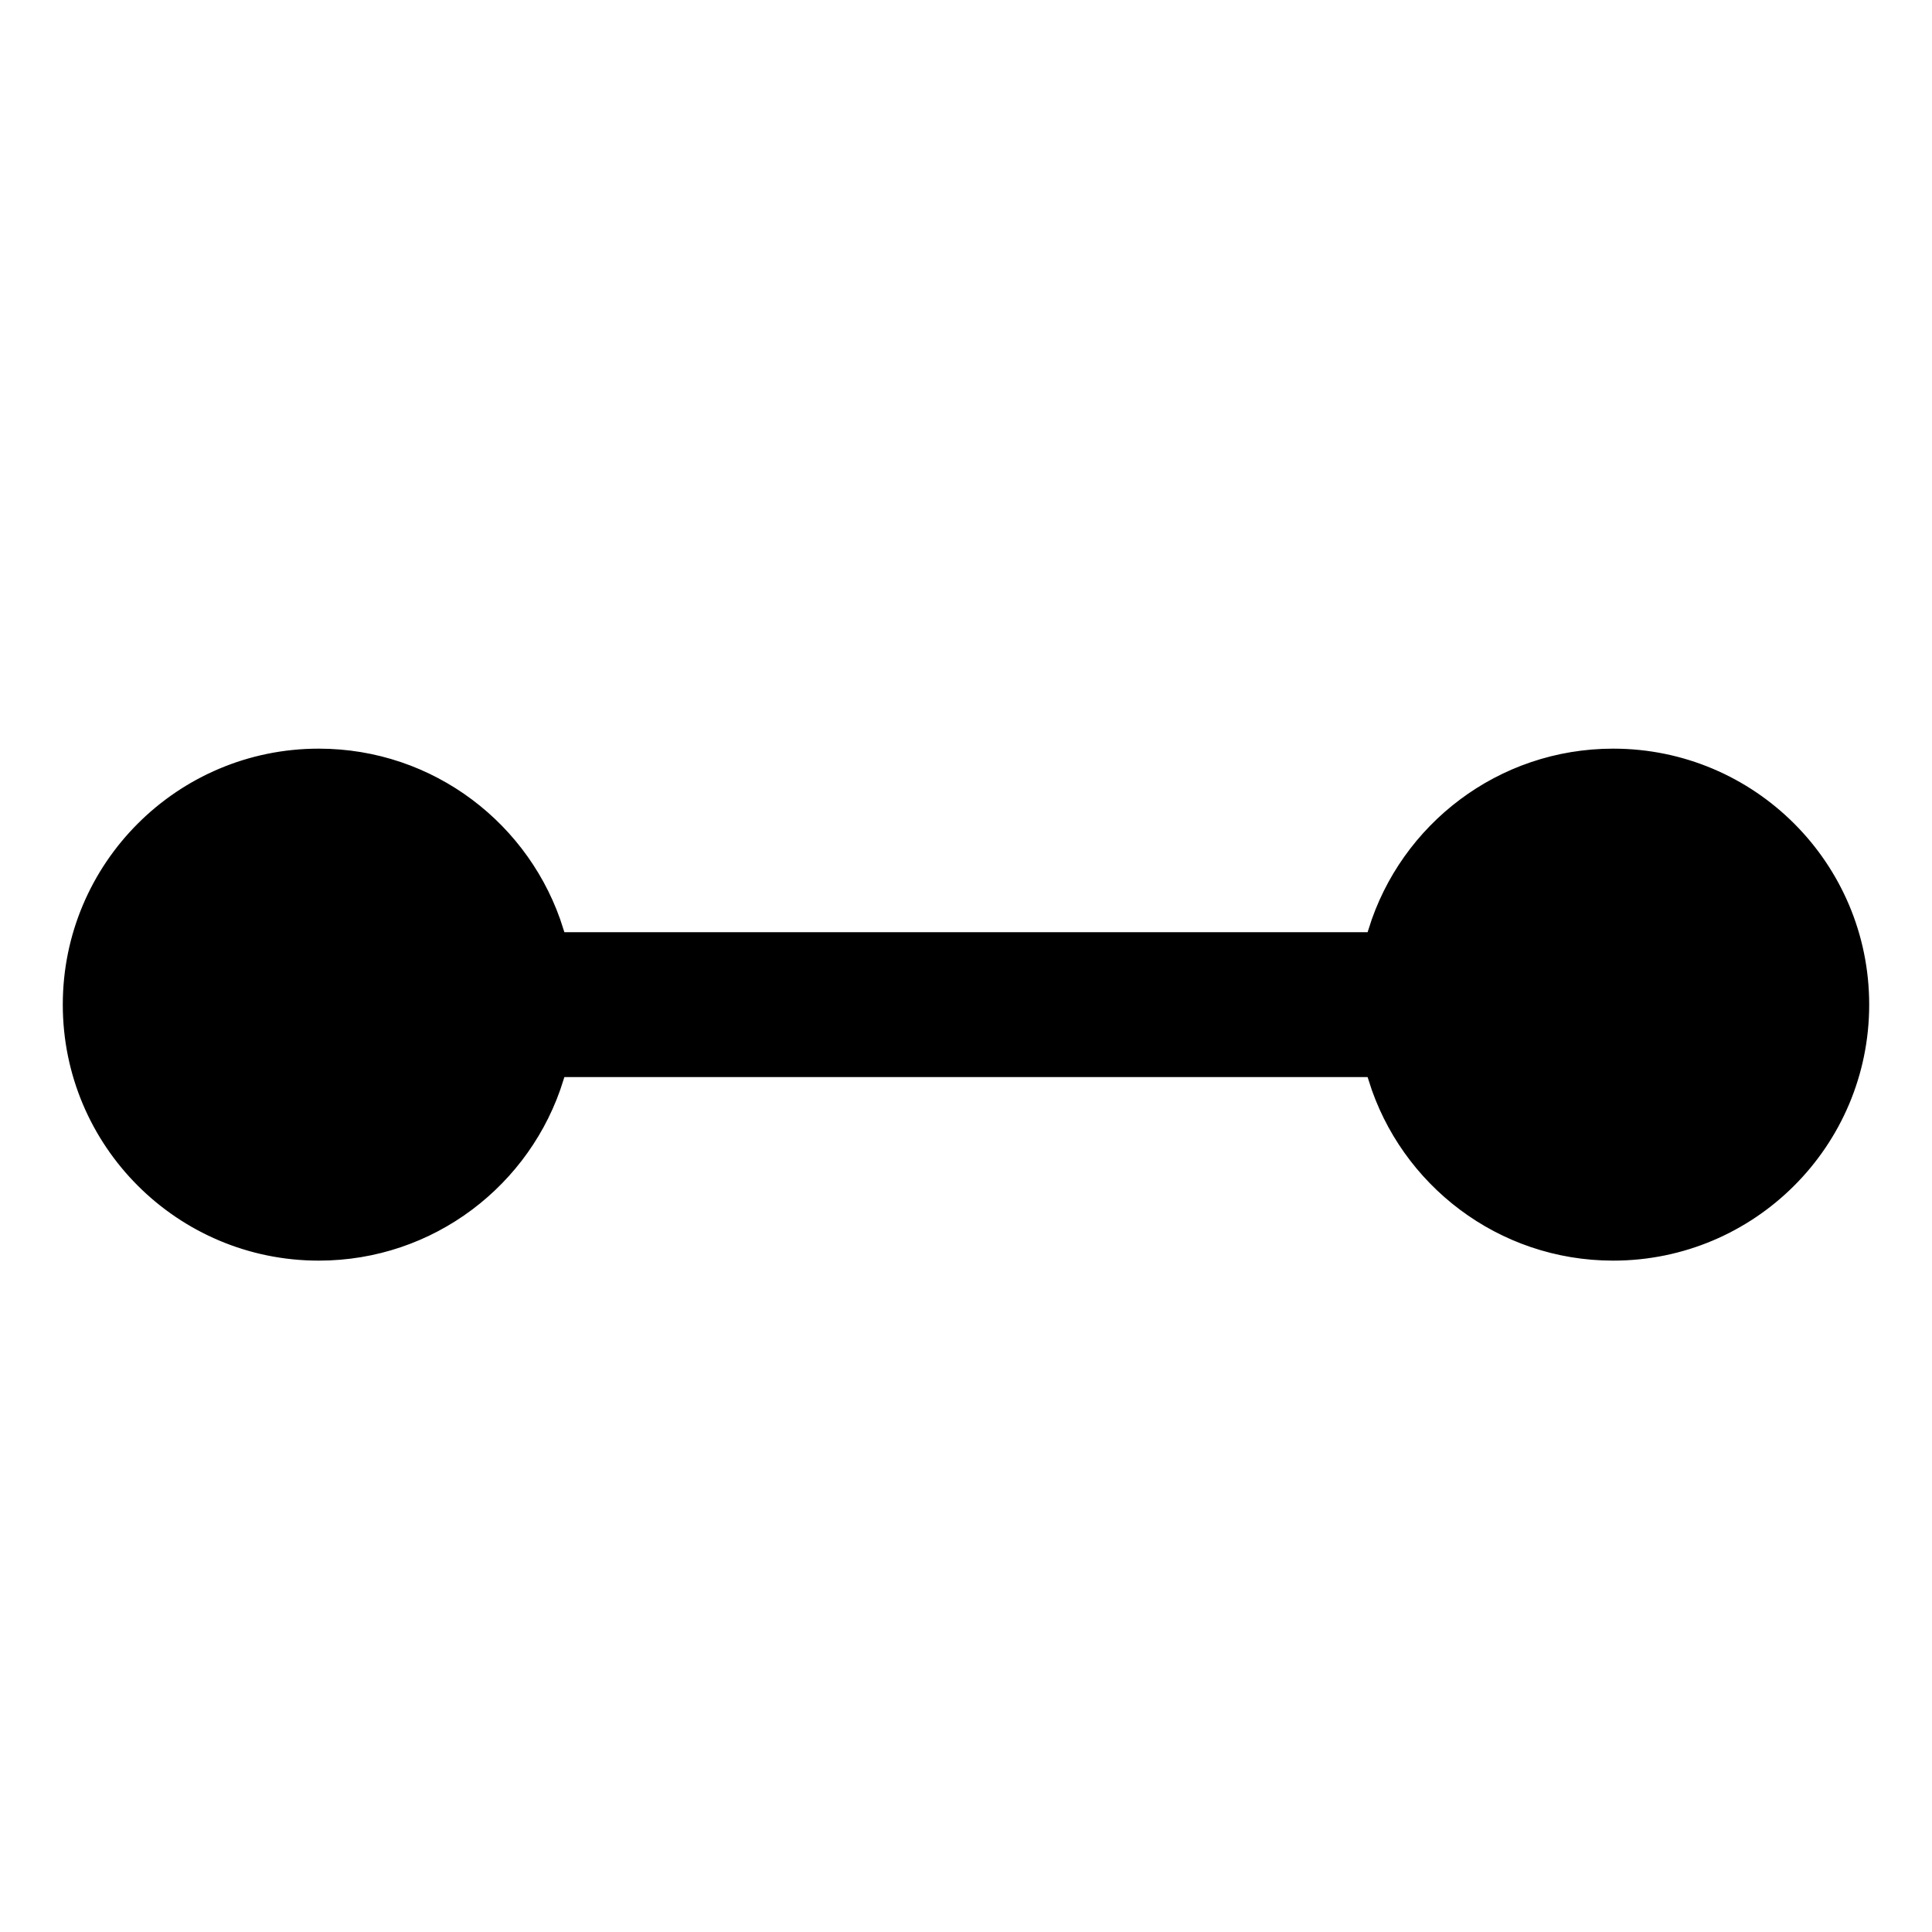 <?xml version="1.0" encoding="UTF-8" standalone="no"?>
<svg
   width="200"
   height="200"
   viewBox="0 0 200 200"
   fill="none"
   version="1.1"
   id="svg27"
   xmlns="http://www.w3.org/2000/svg"
   xmlns:svg="http://www.w3.org/2000/svg">
  <path
     id="path2"
     style="fill:#000000;stroke:#ffffff;filter:url(#filter0_d)"
     d="M 33 73 C 18.088 73 6 85.088 6 100 C 6 114.912 18.088 127 33 127 C 45.126 127 55.383 119.006 58.793 108 L 141.205 108 C 144.615 119.006 154.872 127 166.998 127 C 181.91 127 193.998 114.912 193.998 100 C 193.998 85.088 181.91 73 166.998 73 C 154.872 73 144.615 80.994 141.205 92 L 58.793 92 C 55.383 80.994 45.126 73 33 73 z " />
  <defs
     id="defs25">
    <filter
       id="filter0_d"
       x="-0"
       y="71"
       width="200"
       height="66"
       filterUnits="userSpaceOnUse"
       color-interpolation-filters="sRGB">
      <feFlood
         flood-opacity="0"
         result="BackgroundImageFix"
         id="feFlood10" />
      <feColorMatrix
         in="SourceAlpha"
         type="matrix"
         values="0 0 0 0 0 0 0 0 0 0 0 0 0 0 0 0 0 0 127 0"
         id="feColorMatrix12" />
      <feOffset
         dy="4"
         id="feOffset14" />
      <feGaussianBlur
         stdDeviation="3"
         id="feGaussianBlur16" />
      <feColorMatrix
         type="matrix"
         values="0 0 0 0 0 0 0 0 0 0 0 0 0 0 0 0 0 0 0.2 0"
         id="feColorMatrix18" />
      <feBlend
         mode="normal"
         in2="BackgroundImageFix"
         result="effect1_dropShadow"
         id="feBlend20" />
      <feBlend
         mode="normal"
         in="SourceGraphic"
         in2="effect1_dropShadow"
         result="shape"
         id="feBlend22" />
    </filter>
  </defs>
</svg>
